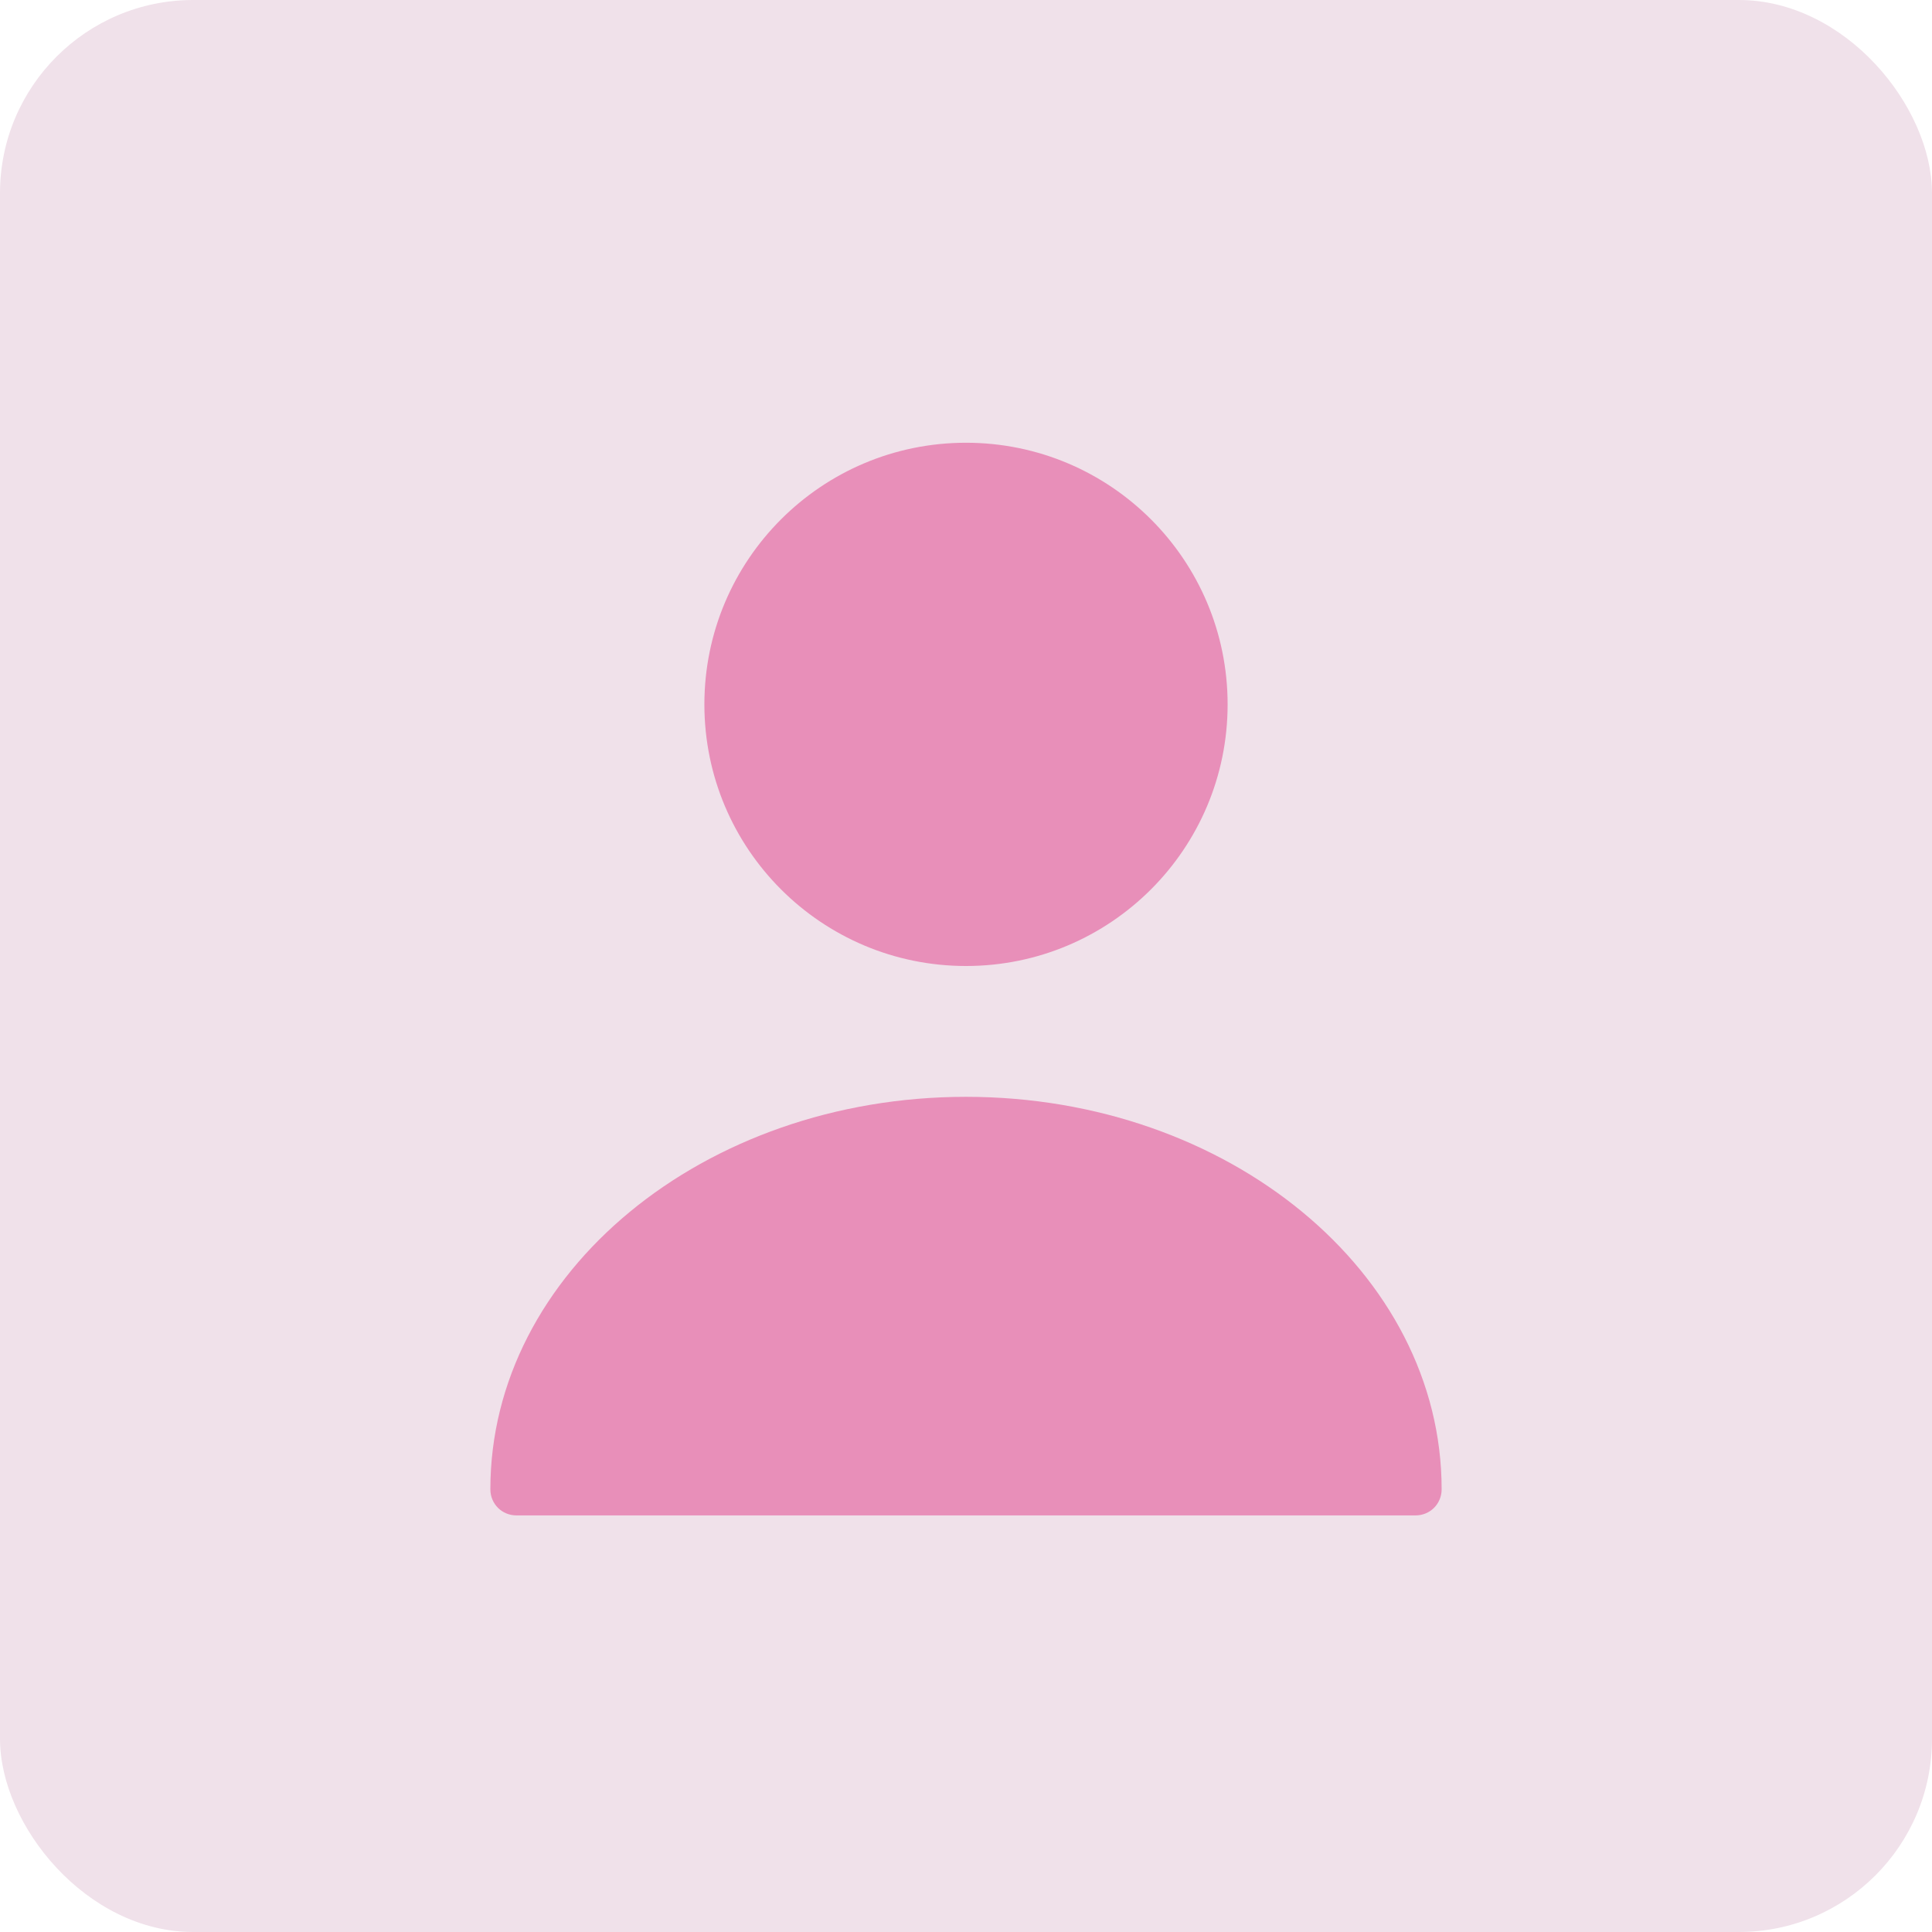 <svg width="80" height="80" viewBox="0 0 80 80" fill="none" xmlns="http://www.w3.org/2000/svg">
<rect width="80" height="80" rx="8" fill="#F0E1EA"/>
<path d="M40 40C45.983 40 50.833 35.15 50.833 29.167C50.833 23.184 45.983 18.333 40 18.333C34.017 18.333 29.167 23.184 29.167 29.167C29.167 35.15 34.017 40 40 40Z" fill="#E88FB9"/>
<path d="M40 45.417C29.145 45.417 20.305 52.697 20.305 61.667C20.305 62.273 20.782 62.75 21.388 62.75H58.612C59.218 62.75 59.695 62.273 59.695 61.667C59.695 52.697 50.855 45.417 40 45.417Z" fill="#E88FB9"/>
</svg>
